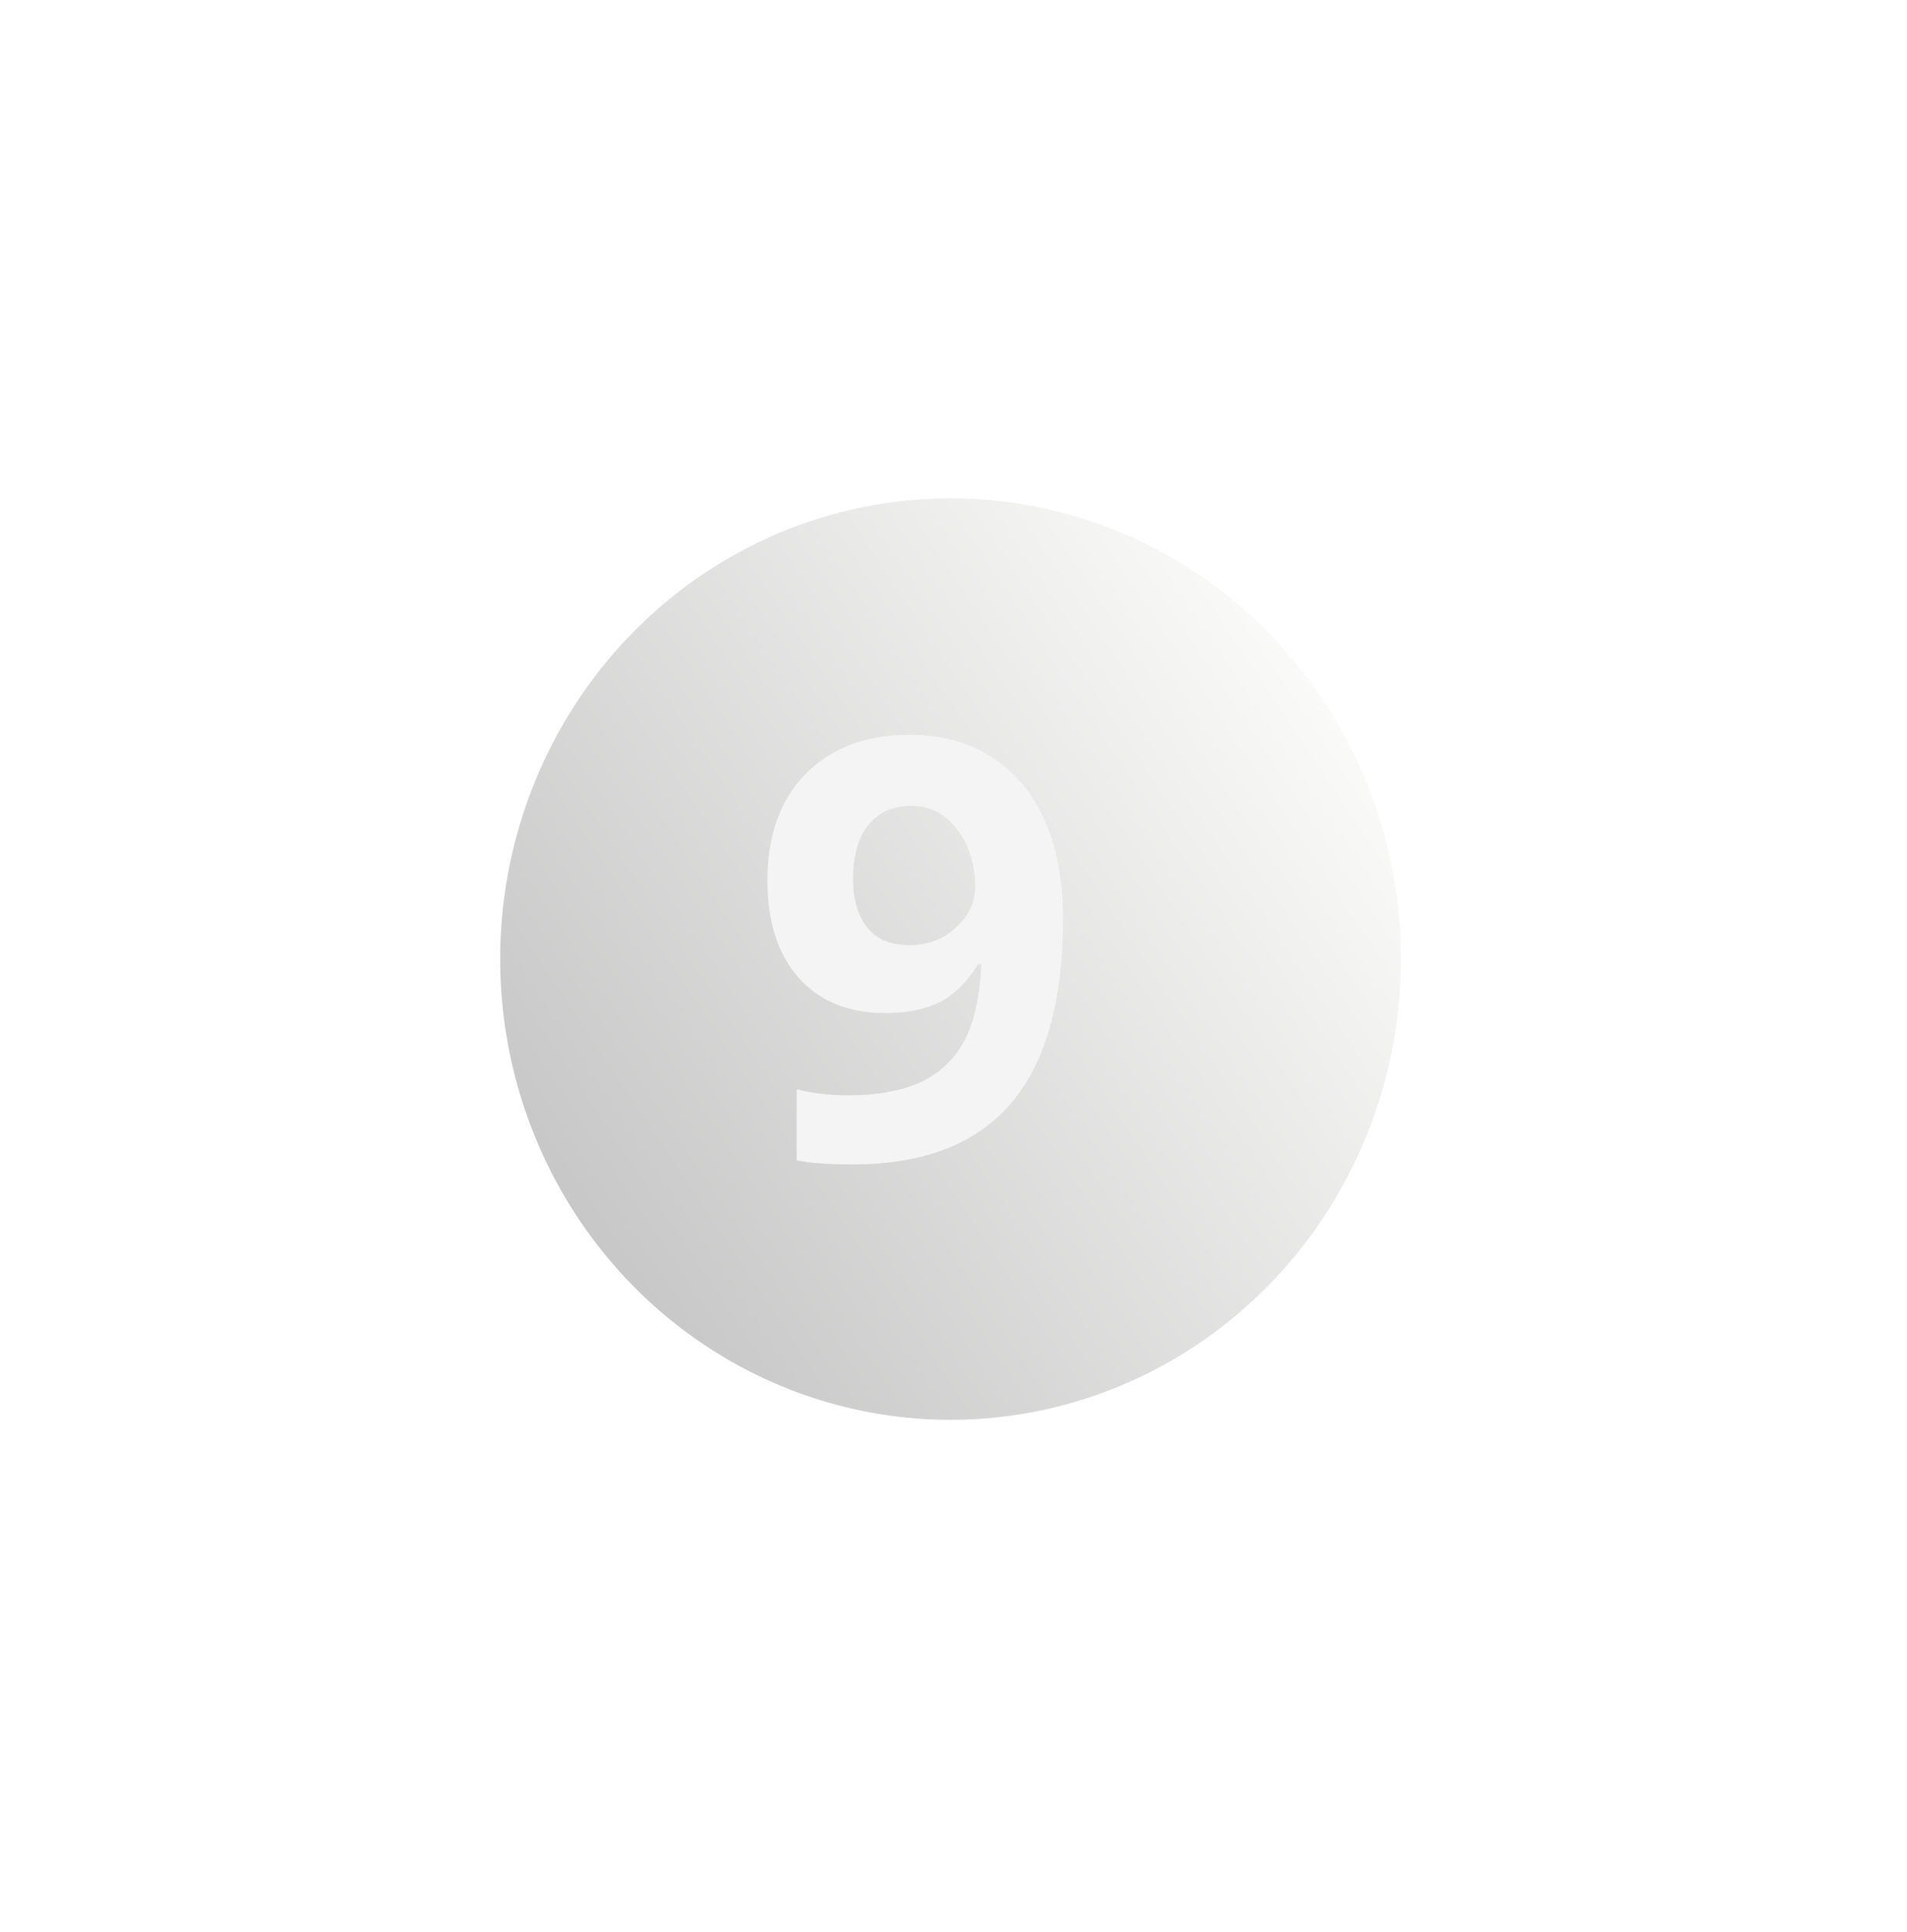 <svg width="78" height="79" viewBox="0 0 78 79" fill="none" xmlns="http://www.w3.org/2000/svg">
<g filter="url(#filter0_f)">
<ellipse cx="38.879" cy="39.216" rx="18.42" ry="18.84" fill="url(#paint0_linear)"/>
</g>
<path d="M43.482 37.556C43.482 40.931 42.771 43.451 41.349 45.115C39.928 46.779 37.775 47.611 34.892 47.611C33.877 47.611 33.107 47.556 32.584 47.447V44.541C33.24 44.705 33.928 44.787 34.646 44.787C35.857 44.787 36.853 44.611 37.635 44.259C38.416 43.9 39.014 43.341 39.428 42.584C39.842 41.818 40.08 40.767 40.142 39.431H40.002C39.549 40.166 39.025 40.681 38.431 40.978C37.838 41.275 37.096 41.423 36.205 41.423C34.713 41.423 33.537 40.947 32.678 39.994C31.818 39.033 31.389 37.701 31.389 35.998C31.389 34.162 31.908 32.712 32.947 31.65C33.994 30.58 35.416 30.044 37.213 30.044C38.478 30.044 39.584 30.341 40.529 30.935C41.482 31.529 42.213 32.392 42.721 33.525C43.228 34.65 43.482 35.994 43.482 37.556ZM37.283 32.951C36.533 32.951 35.947 33.209 35.525 33.724C35.103 34.24 34.892 34.982 34.892 35.951C34.892 36.779 35.084 37.435 35.467 37.919C35.849 38.404 36.431 38.646 37.213 38.646C37.947 38.646 38.576 38.408 39.099 37.931C39.623 37.447 39.885 36.892 39.885 36.267C39.885 35.337 39.639 34.552 39.146 33.912C38.662 33.271 38.041 32.951 37.283 32.951Z" fill="#F4F4F4"/>
<defs>
<filter id="filter0_f" x="0.459" y="0.376" width="76.84" height="77.679" filterUnits="userSpaceOnUse" color-interpolation-filters="sRGB">
<feFlood flood-opacity="0" result="BackgroundImageFix"/>
<feBlend mode="normal" in="SourceGraphic" in2="BackgroundImageFix" result="shape"/>
<feGaussianBlur stdDeviation="10" result="effect1_foregroundBlur"/>
</filter>
<linearGradient id="paint0_linear" x1="20.459" y1="53.472" x2="57.822" y2="28.557" gradientUnits="userSpaceOnUse">
<stop stop-color="#C1C1C1"/>
<stop offset="1" stop-color="#FEFEFD"/>
</linearGradient>
</defs>
</svg>
